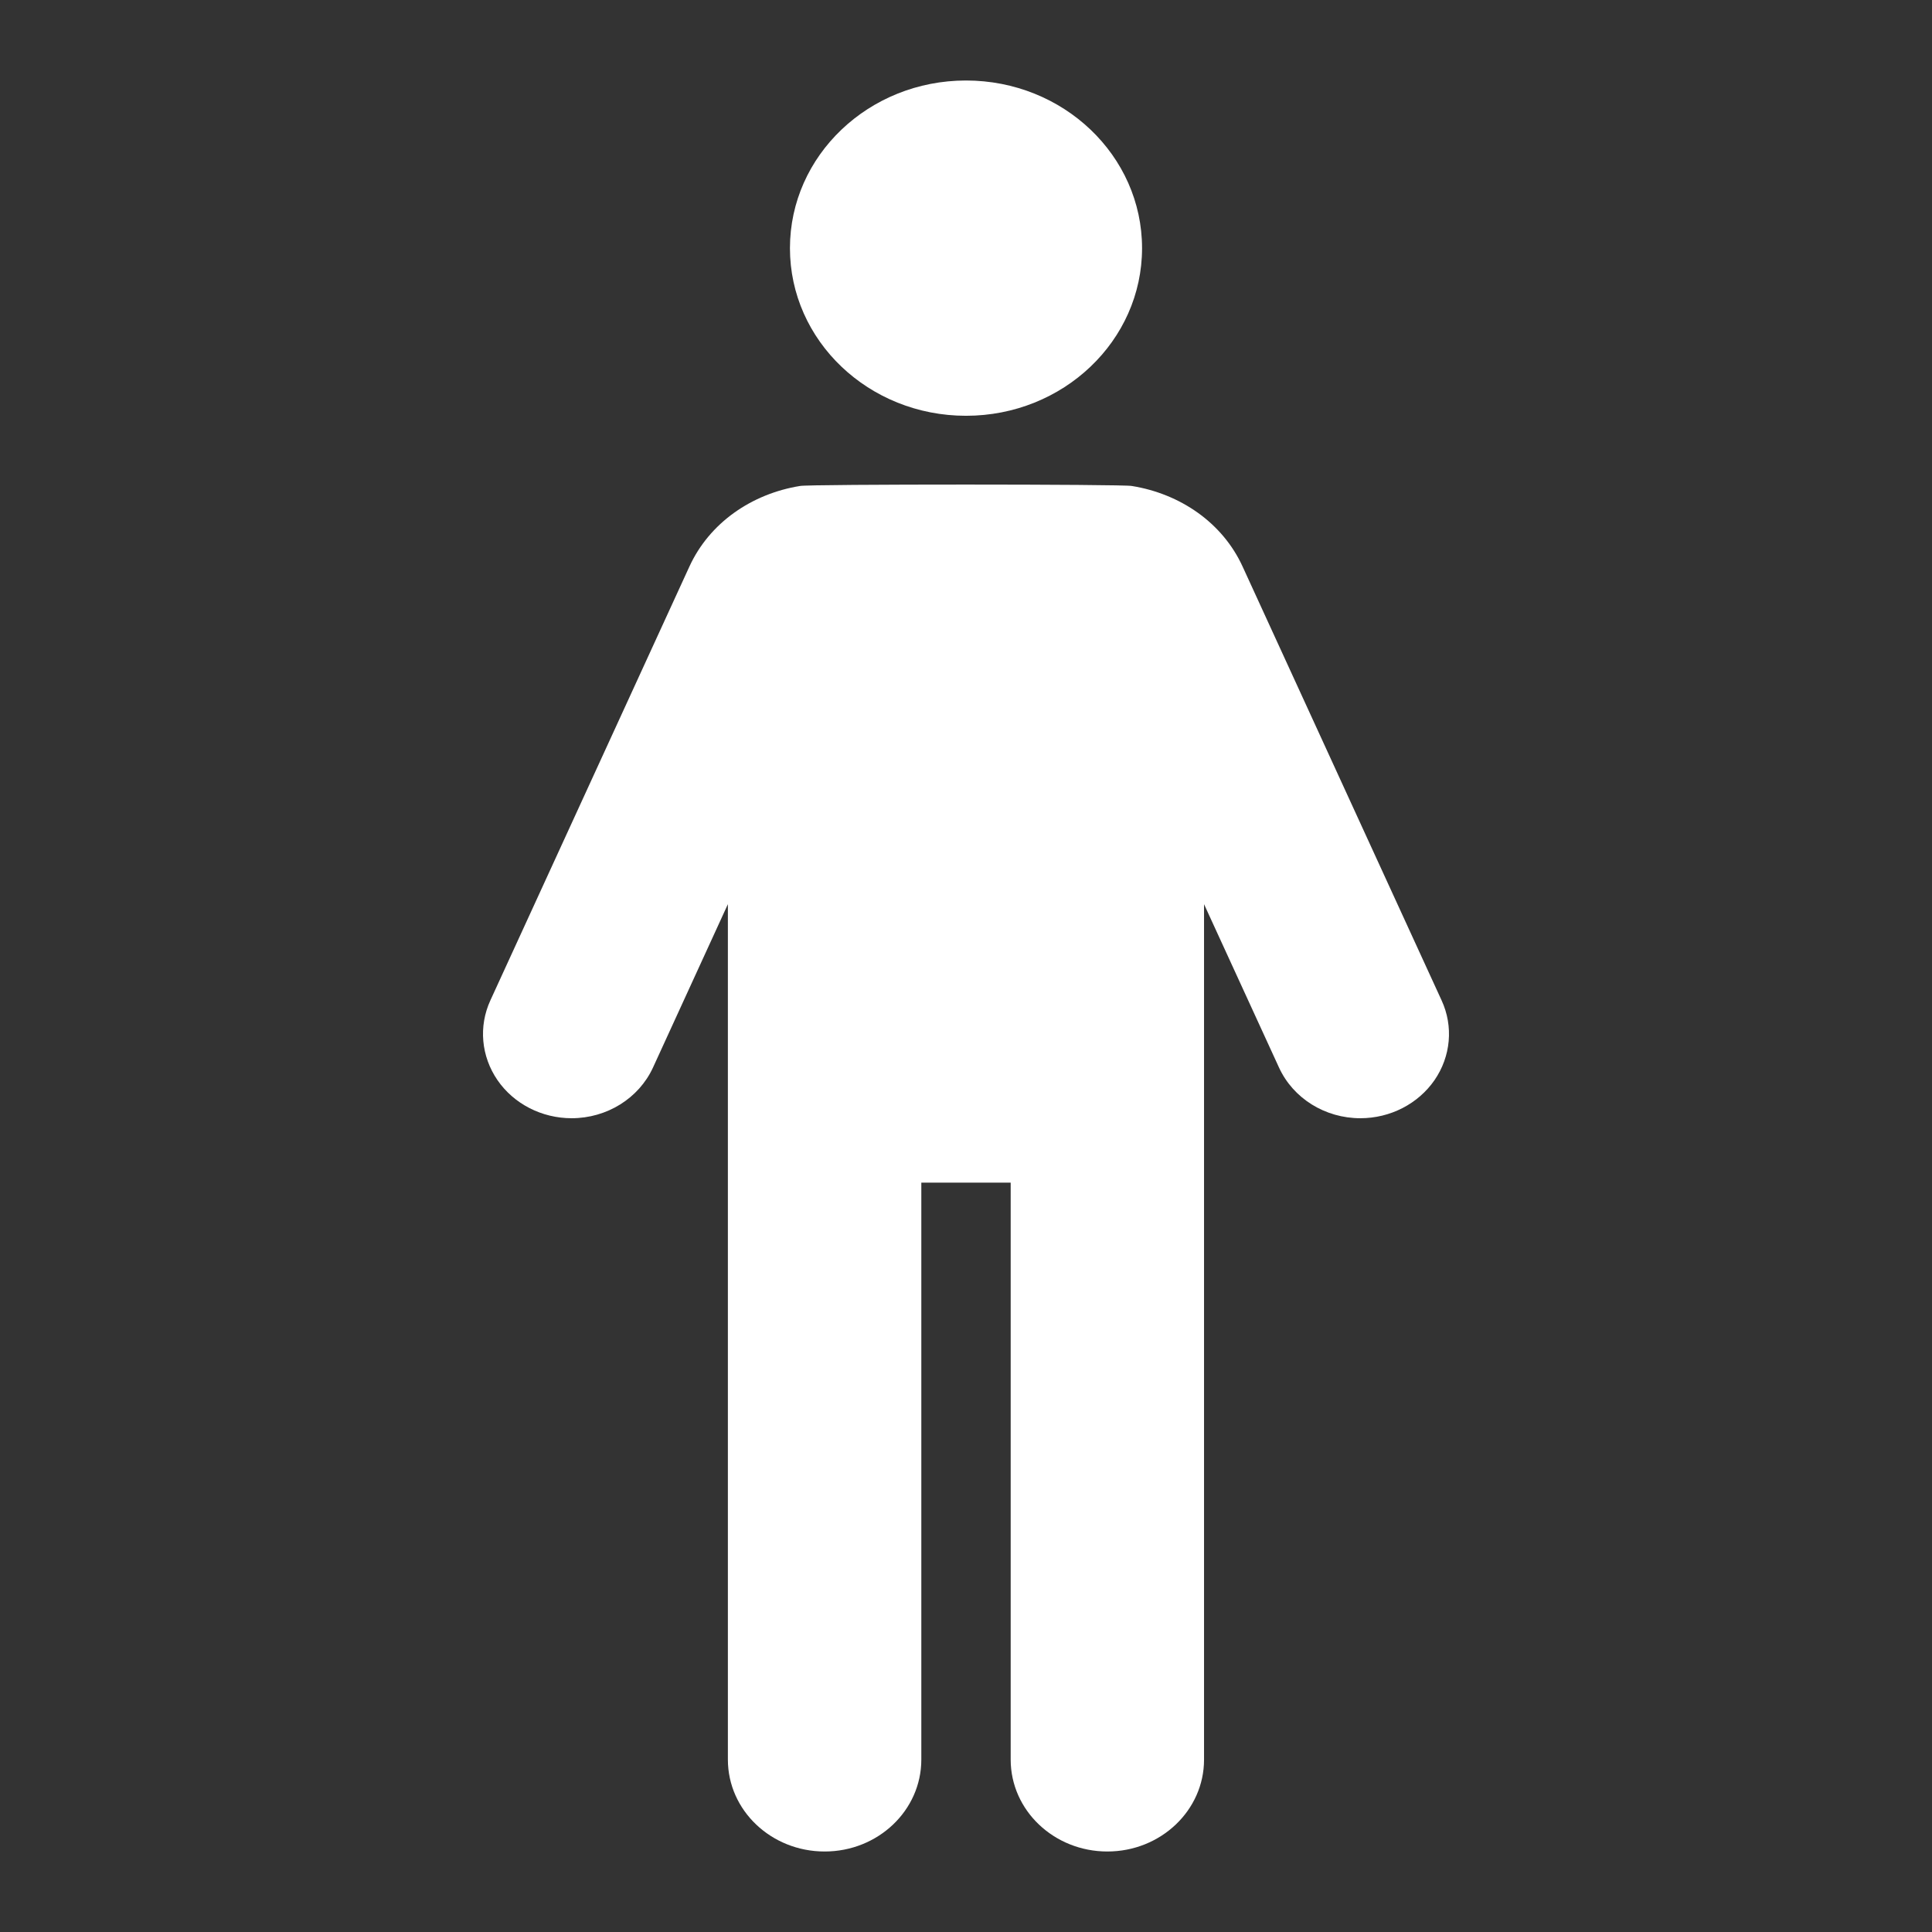 <svg class="reg-gender__icon" width="24" height="24" viewBox="0 0 24 24" fill="none"
    xmlns="http://www.w3.org/2000/svg">
    <rect x="0" y="0" width="24" height="24" fill="#333333" stroke="none"/>
    <path
        d="M12 5.165C13.208 5.165 14.187 4.233 14.187 3.083C14.187 1.932 13.208 1 12 1C10.793 1 9.813 1.932 9.813 3.083C9.813 4.233 10.792 5.165 12 5.165Z"
        fill="white"></path>
    <path
        d="M17.908 12.427L15.436 7.038C15.187 6.494 14.662 6.134 14.06 6.037C13.97 6.014 10.031 6.013 9.937 6.037C9.336 6.135 8.813 6.495 8.564 7.038L6.092 12.426C5.943 12.75 5.977 13.122 6.18 13.418C6.383 13.713 6.73 13.891 7.101 13.891C7.539 13.891 7.935 13.644 8.111 13.263L9.042 11.232V21.858C9.042 22.489 9.58 23 10.244 23C10.908 23 11.445 22.489 11.445 21.858V14.691H12.555V21.858C12.555 22.489 13.093 23 13.756 23C14.419 23 14.957 22.489 14.957 21.859V11.232L15.889 13.263C16.065 13.645 16.461 13.891 16.899 13.891C17.27 13.891 17.616 13.713 17.82 13.418C18.023 13.123 18.057 12.75 17.908 12.427Z"
        fill="white"></path>
</svg>